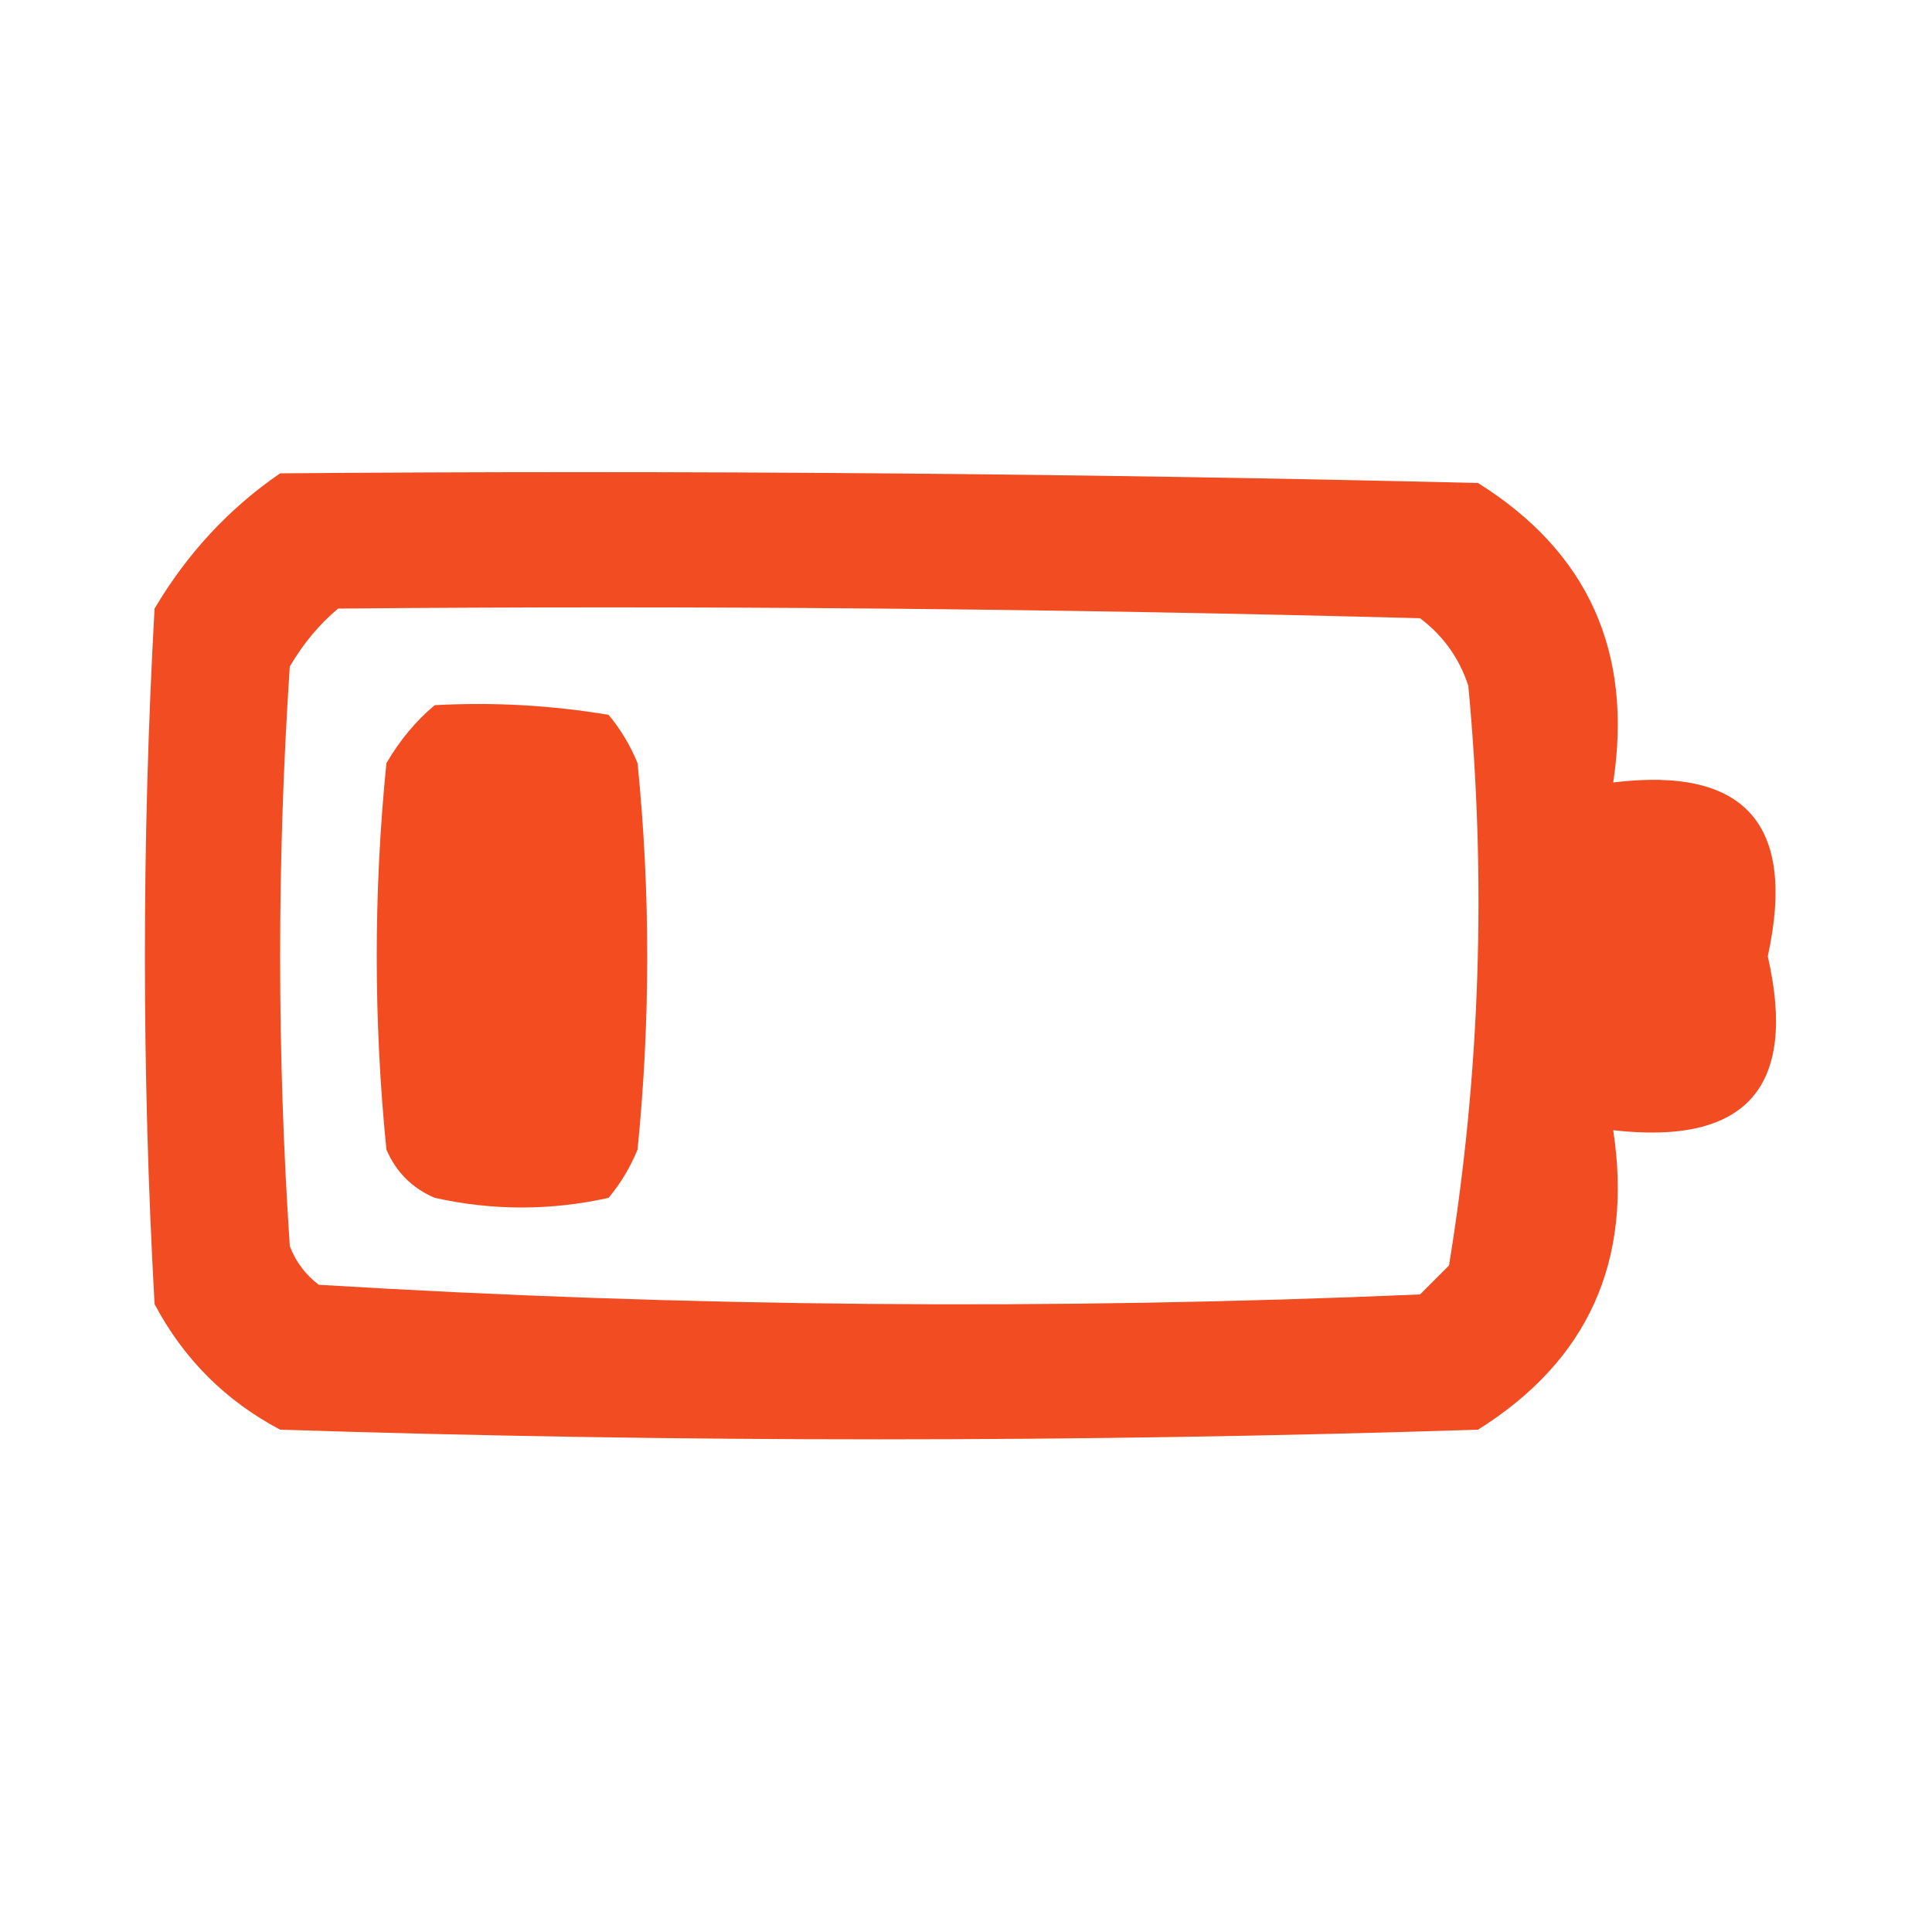 <?xml version="1.0" encoding="UTF-8"?>
<!DOCTYPE svg PUBLIC "-//W3C//DTD SVG 1.1//EN" "http://www.w3.org/Graphics/SVG/1.1/DTD/svg11.dtd">
<svg xmlns="http://www.w3.org/2000/svg" version="1.1" width="100px" height="100px" style="shape-rendering:geometricPrecision; text-rendering:geometricPrecision; image-rendering:optimizeQuality; fill-rule:evenodd; clip-rule:evenodd" xmlns:xlink="http://www.w3.org/1999/xlink">
<g><path style="opacity:0.909" fill="#f13c0d" d="M 14.5,24.5 C 35.169,24.333 55.836,24.5 76.5,25C 82.198,28.568 84.531,33.735 83.5,40.5C 90.328,39.665 92.994,42.665 91.5,49.5C 93.049,56.283 90.383,59.283 83.5,58.5C 84.531,65.265 82.198,70.432 76.5,74C 55.833,74.667 35.167,74.667 14.5,74C 11.667,72.5 9.5,70.333 8,67.5C 7.333,55.5 7.333,43.5 8,31.5C 9.694,28.642 11.861,26.309 14.5,24.5 Z M 17.5,31.5 C 36.17,31.333 54.836,31.5 73.5,32C 74.701,32.903 75.535,34.069 76,35.5C 76.949,45.6 76.615,55.6 75,65.5C 74.5,66 74,66.5 73.5,67C 54.456,67.82 35.456,67.654 16.5,66.5C 15.808,65.975 15.308,65.308 15,64.5C 14.333,54.5 14.333,44.5 15,34.5C 15.698,33.309 16.531,32.309 17.5,31.5 Z"/></g>
<g><path style="opacity:0.916" fill="#f23c0d" d="M 22.5,36.5 C 25.518,36.335 28.518,36.502 31.5,37C 32.126,37.75 32.626,38.584 33,39.5C 33.667,46.167 33.667,52.833 33,59.5C 32.626,60.416 32.126,61.25 31.5,62C 28.5,62.667 25.5,62.667 22.5,62C 21.333,61.5 20.5,60.667 20,59.5C 19.333,52.833 19.333,46.167 20,39.5C 20.698,38.309 21.531,37.309 22.5,36.5 Z"/></g>
</svg>
